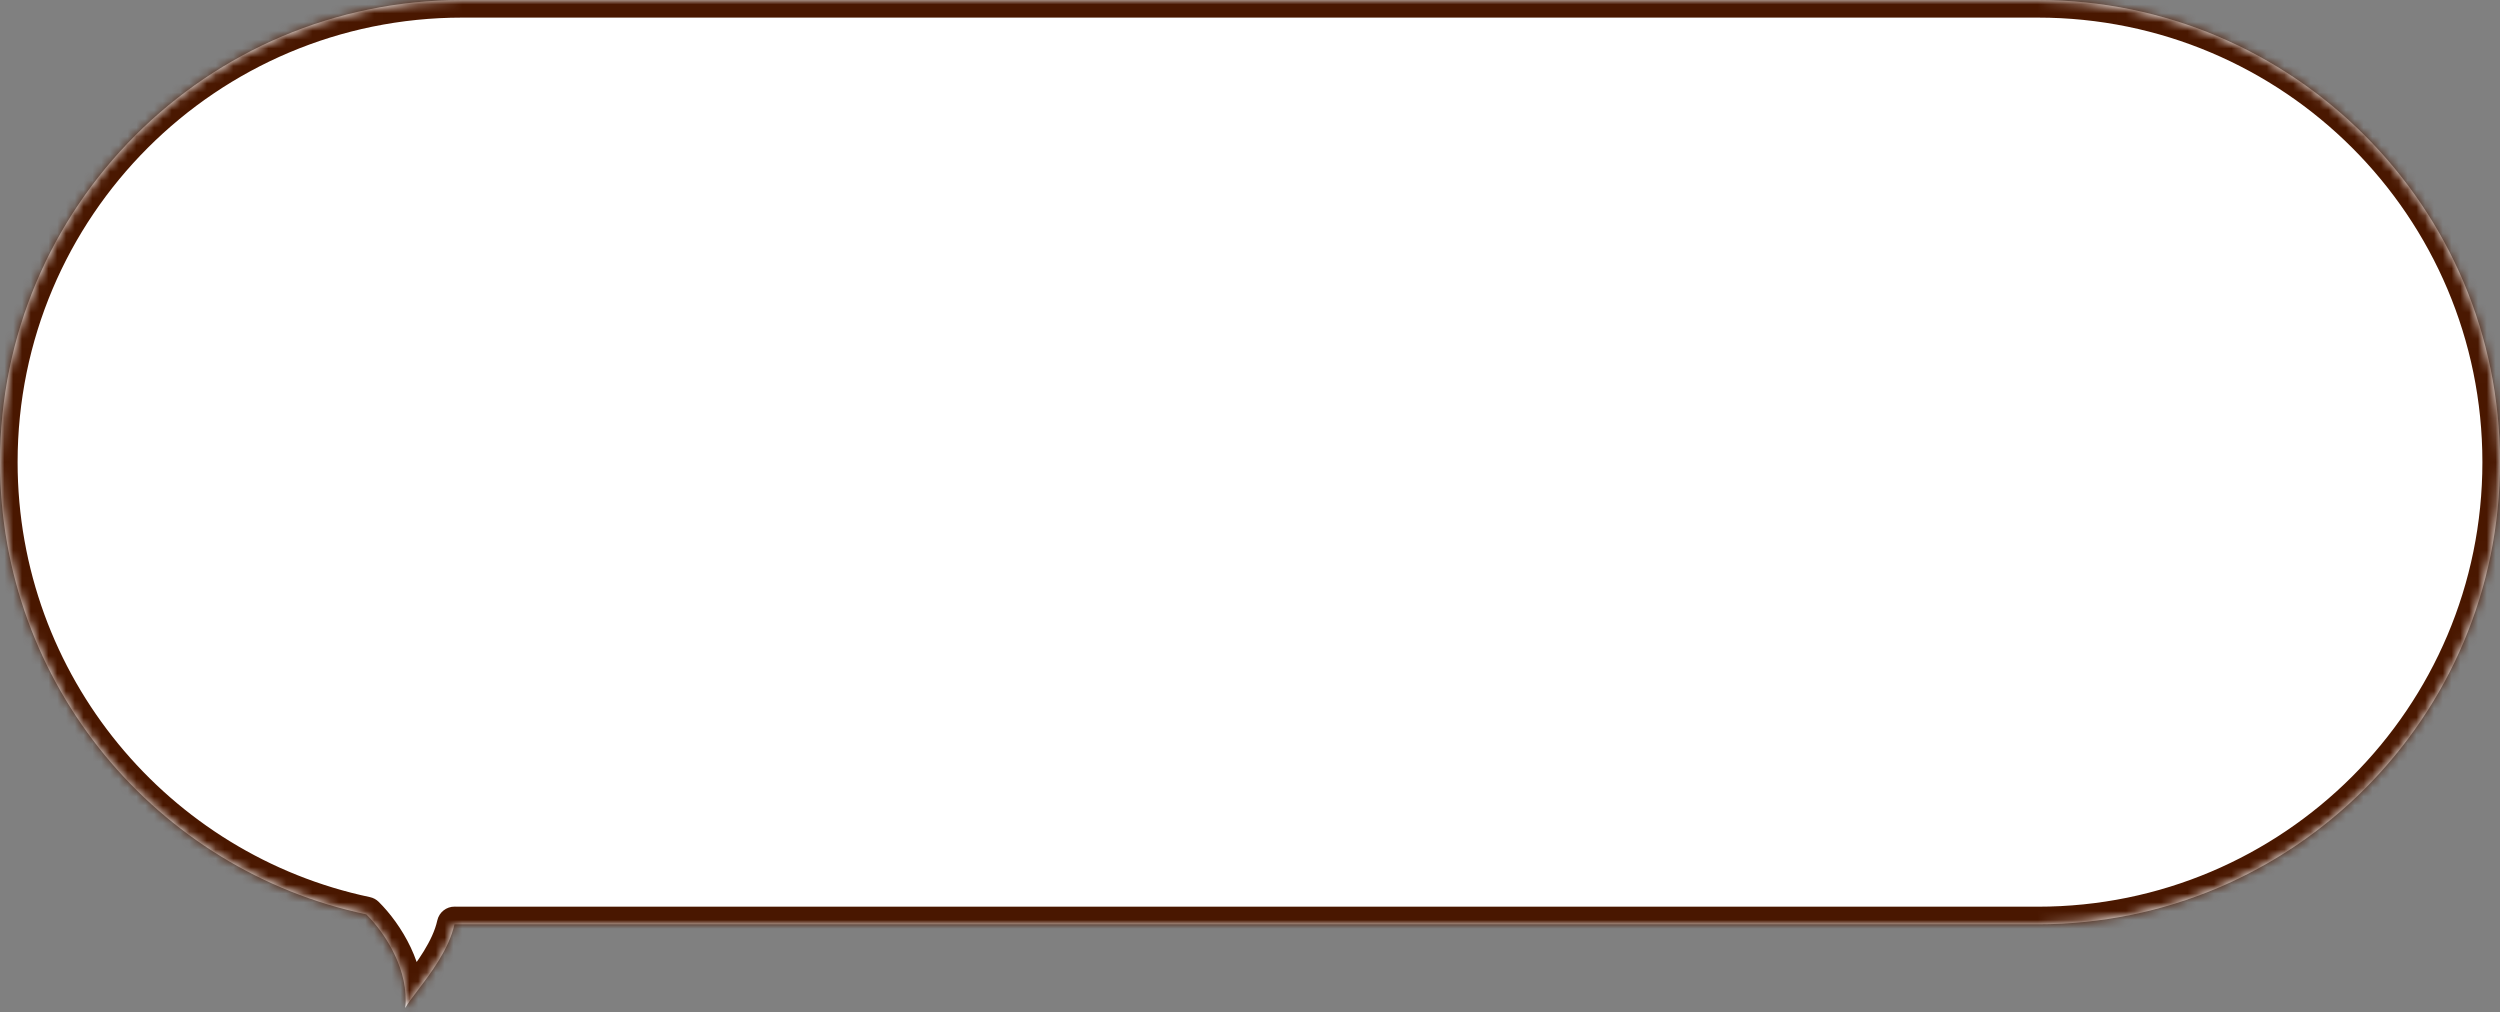 <svg width="284" height="115" viewBox="0 0 284 115" fill="none" xmlns="http://www.w3.org/2000/svg">
<rect x="0" y="0" width="284" height="115" fill="#808080" stroke="none"/>
<mask id="path-1-inside-1_679_551" fill="white">
<path fill-rule="evenodd" clip-rule="evenodd" d="M52.5 0C23.505 0 0 23.505 0 52.5C0 77.761 17.841 98.856 41.611 103.869C43.906 106.14 46.481 110.363 46.036 114.504C46.301 114.016 46.812 113.344 47.425 112.538C48.914 110.58 51.006 107.829 51.63 104.993C51.919 104.998 52.209 105 52.5 105H231.5C260.495 105 284 81.495 284 52.5C284 23.505 260.495 0 231.5 0H52.5Z"/>
</mask>
<path fill-rule="evenodd" clip-rule="evenodd" d="M52.5 0C23.505 0 0 23.505 0 52.5C0 77.761 17.841 98.856 41.611 103.869C43.906 106.14 46.481 110.363 46.036 114.504C46.301 114.016 46.812 113.344 47.425 112.538C48.914 110.58 51.006 107.829 51.63 104.993C51.919 104.998 52.209 105 52.5 105H231.5C260.495 105 284 81.495 284 52.5C284 23.505 260.495 0 231.5 0H52.5Z" fill="white"/>
<path d="M41.611 103.869L43.017 102.447C42.744 102.177 42.399 101.992 42.023 101.912L41.611 103.869ZM46.036 114.504L44.047 114.291C43.945 115.241 44.529 116.13 45.441 116.414C46.353 116.698 47.339 116.297 47.794 115.458L46.036 114.504ZM47.425 112.538L45.833 111.328L45.833 111.328L47.425 112.538ZM51.63 104.993L51.662 102.993C50.711 102.978 49.881 103.634 49.676 104.564L51.63 104.993ZM2 52.5C2 24.61 24.61 2 52.5 2V-2C22.401 -2 -2 22.401 -2 52.5H2ZM42.023 101.912C19.16 97.09 2 76.796 2 52.5H-2C-2 78.726 16.522 100.621 41.198 105.826L42.023 101.912ZM48.024 114.718C48.562 109.712 45.518 104.921 43.017 102.447L40.204 105.291C42.294 107.359 44.399 111.015 44.047 114.291L48.024 114.718ZM45.833 111.328C45.267 112.072 44.635 112.893 44.278 113.551L47.794 115.458C47.967 115.139 48.357 114.616 49.016 113.749L45.833 111.328ZM49.676 104.564C49.165 106.889 47.387 109.283 45.833 111.328L49.016 113.749C50.441 111.876 52.848 108.769 53.583 105.422L49.676 104.564ZM52.5 103C52.22 103 51.941 102.998 51.662 102.993L51.597 106.993C51.898 106.998 52.199 107 52.5 107V103ZM231.5 103H52.5V107H231.5V103ZM282 52.5C282 80.39 259.39 103 231.5 103V107C261.6 107 286 82.6 286 52.5H282ZM231.5 2C259.39 2 282 24.61 282 52.5H286C286 22.401 261.6 -2 231.5 -2V2ZM52.5 2H231.5V-2H52.5V2Z" fill="#491700" mask="url(#path-1-inside-1_679_551)"/>
</svg>
